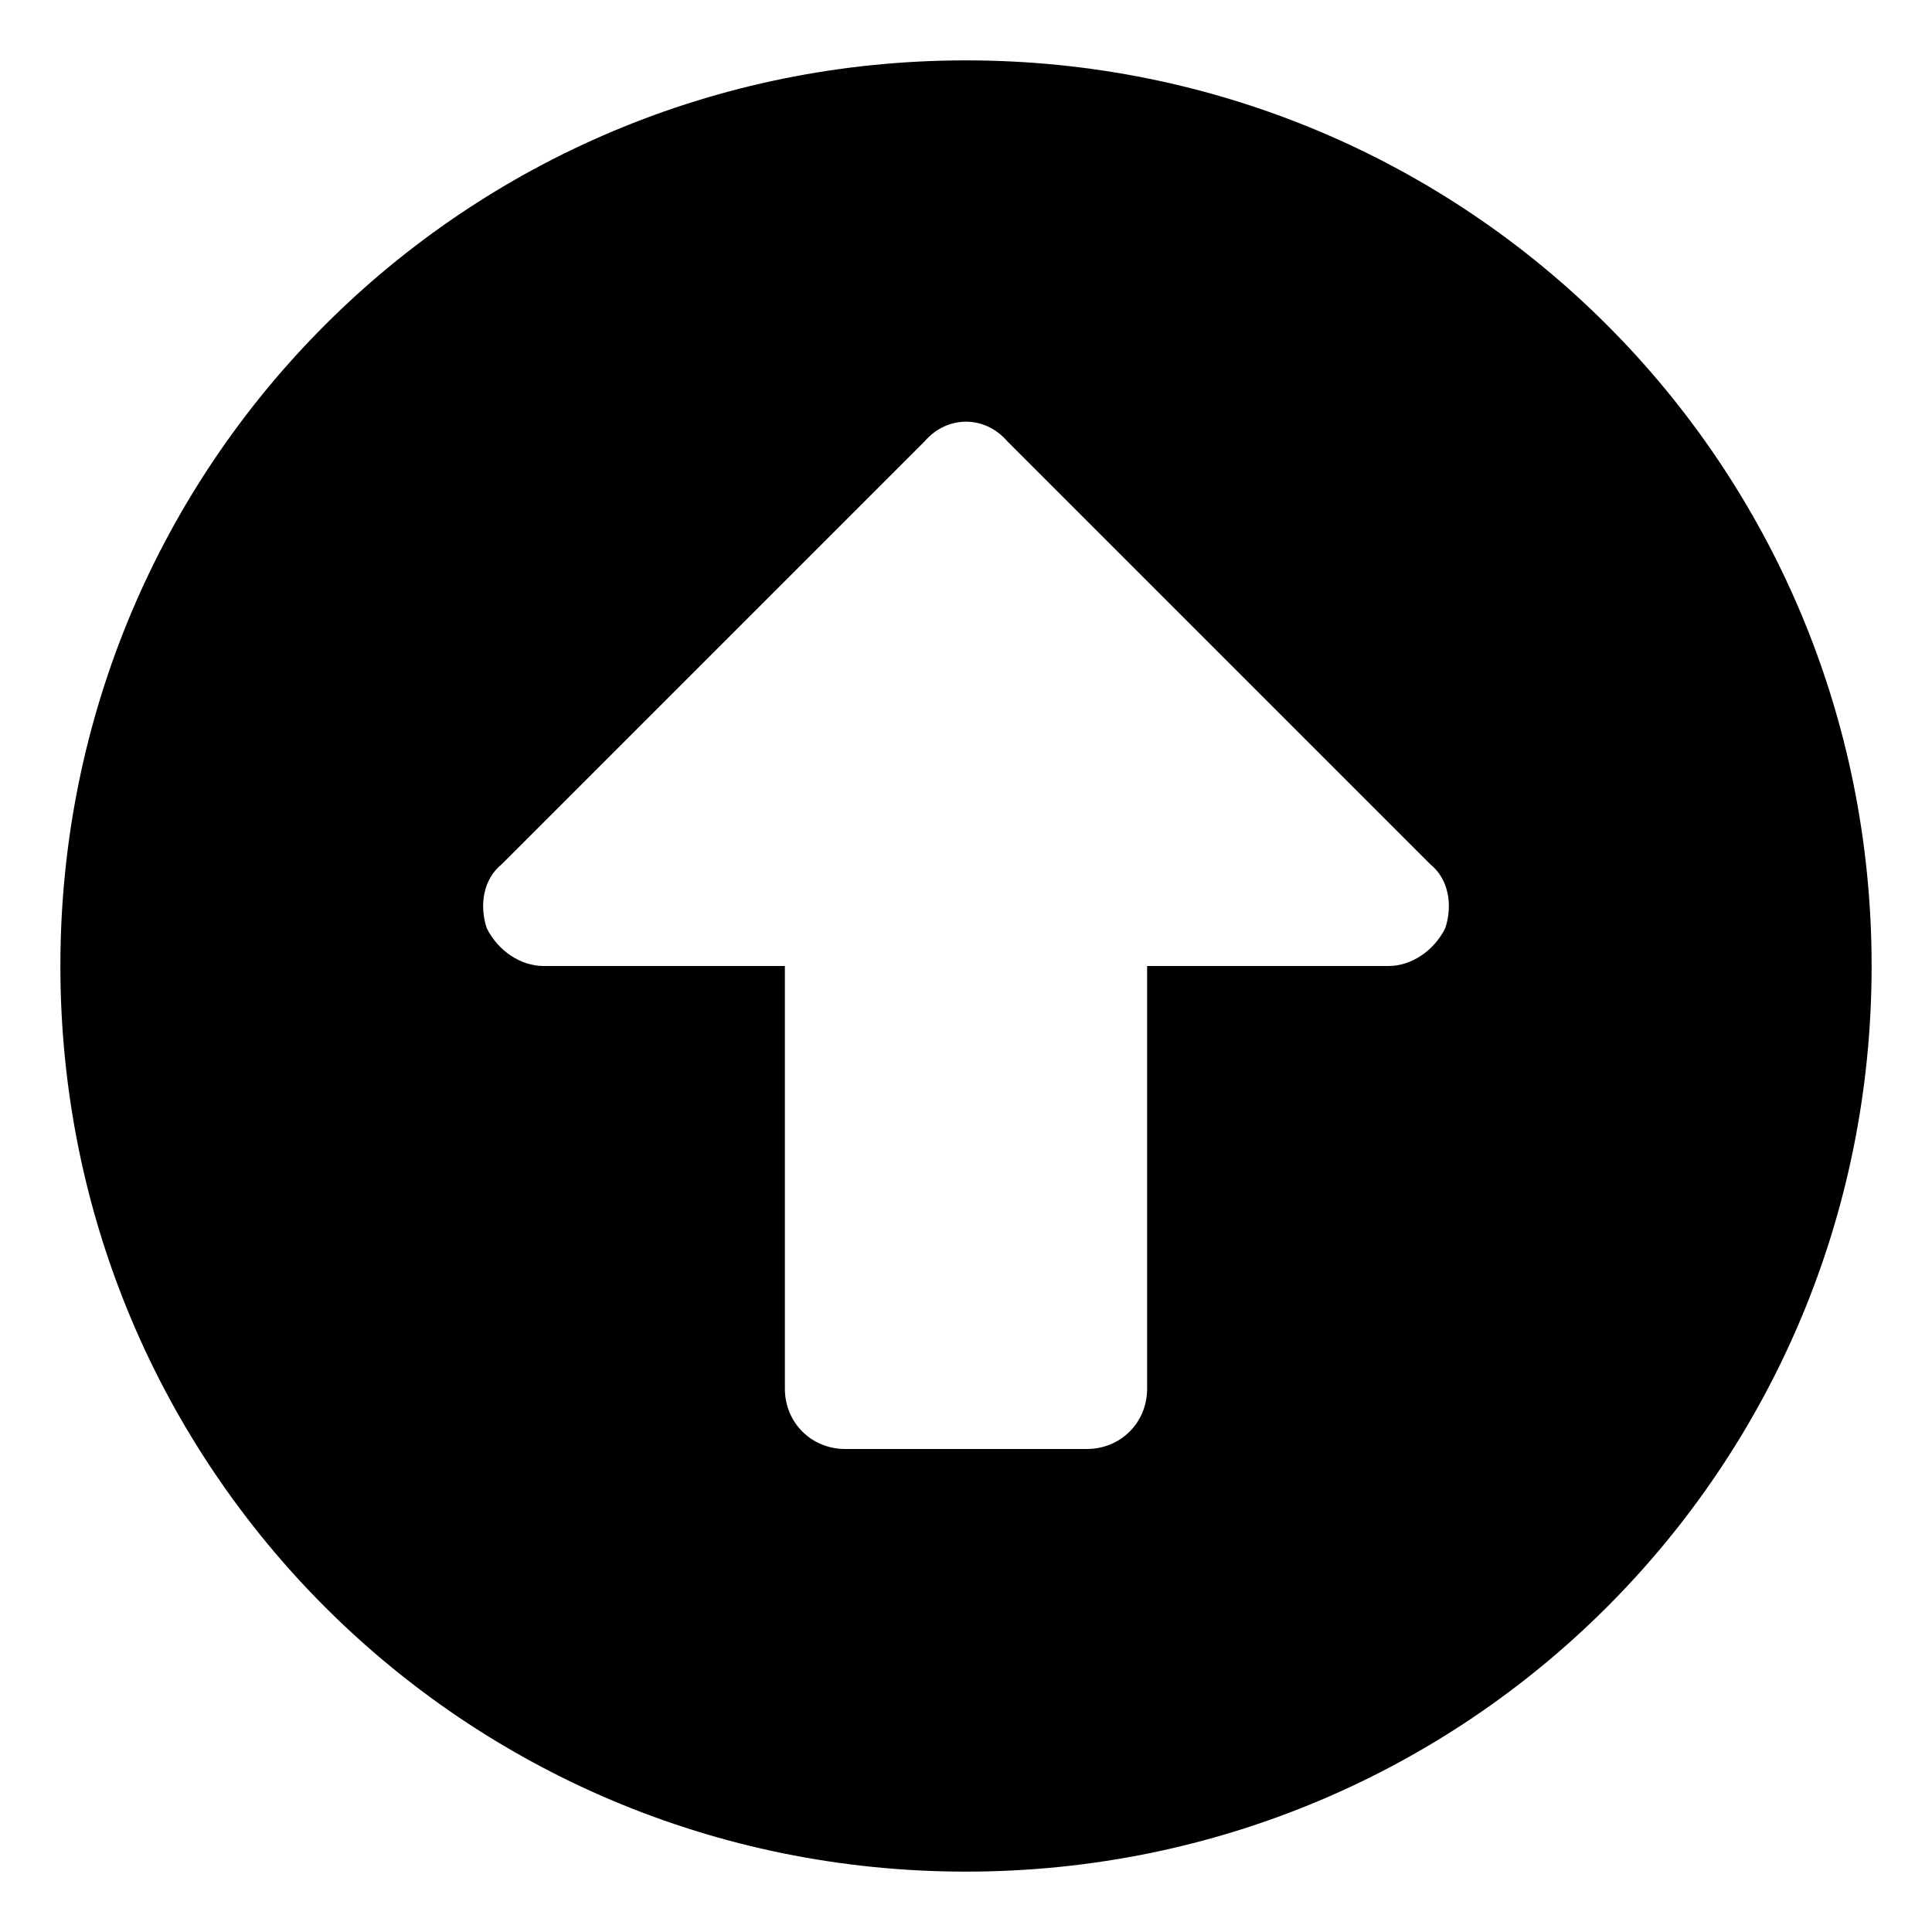 <svg xmlns="http://www.w3.org/2000/svg" viewBox="0 0 512 512"><!-- Font Awesome Pro 6.0.0-alpha1 by @fontawesome - https://fontawesome.com License - https://fontawesome.com/license (Commercial License) --><path d="M256 16C123 16 16 123 16 256S123 496 256 496C389 496 496 389 496 256S389 16 256 16ZM383 246C380 252 374 256 368 256H304V368C304 377 297 384 288 384H224C215 384 208 377 208 368V256H144C138 256 132 252 129 246C127 240 128 233 133 229L245 117C251 110 261 110 267 117L379 229C384 233 385 240 383 246Z"/></svg>